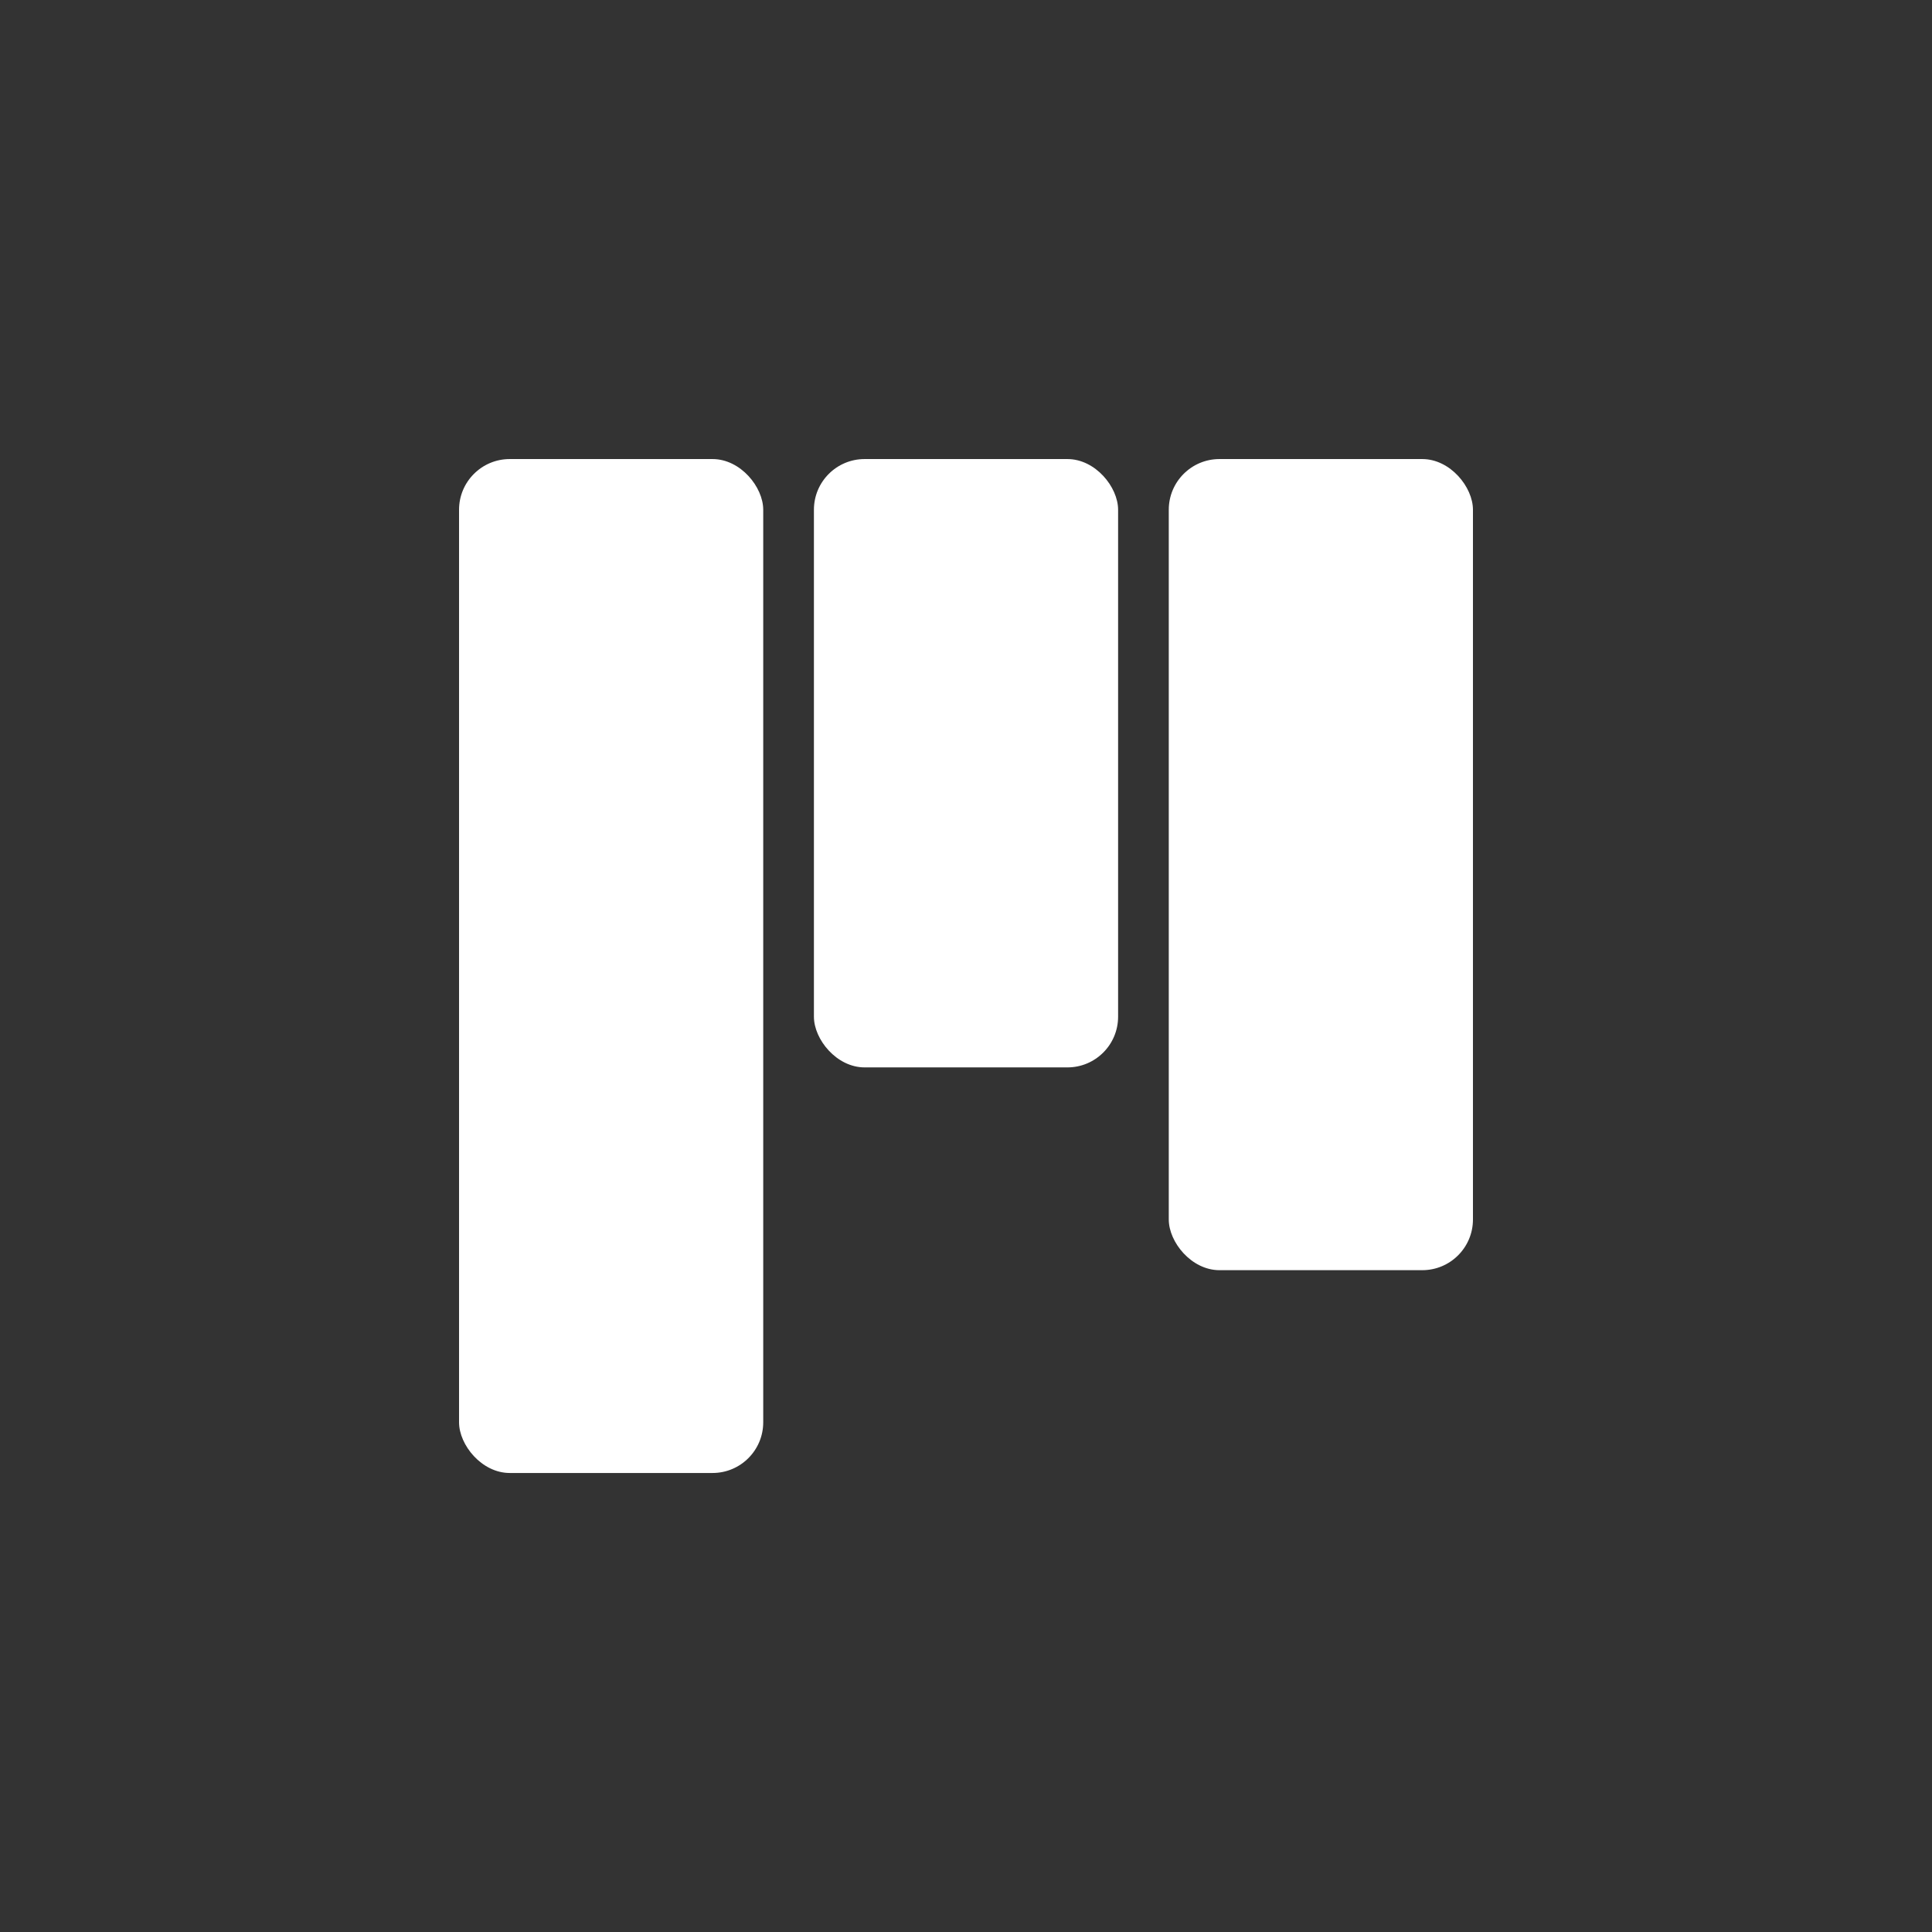 <?xml version="1.0" encoding="UTF-8"?>
<svg width="752pt" height="752pt" version="1.1" viewBox="0 0 752 752" xmlns="http://www.w3.org/2000/svg">
 <rect x="0" y="0" width="752" height="752" fill="#333333" stroke="none"/>
 <g fill="#fff" fill-rule="evenodd">
  <path d="m198.41 178.68h78.93c10.898 0 19.734 10.898 19.734 19.734v355.19c0 10.898-8.836 19.734-19.734 19.734h-78.93c-10.898 0-19.734-10.898-19.734-19.734v-355.19c0-10.898 8.836-19.734 19.734-19.734z"/>
  <path d="m336.54 178.68h78.93c10.898 0 19.734 10.898 19.734 19.734v197.32c0 10.898-8.836 19.734-19.734 19.734h-78.93c-10.898 0-19.734-10.898-19.734-19.734v-197.32c0-10.898 8.836-19.734 19.734-19.734z"/>
  <path d="m474.66 178.68h78.93c10.898 0 19.734 10.898 19.734 19.734v276.25c0 10.898-8.836 19.734-19.734 19.734h-78.93c-10.898 0-19.734-10.898-19.734-19.734v-276.25c0-10.898 8.836-19.734 19.734-19.734z"/>
 </g>
</svg>
